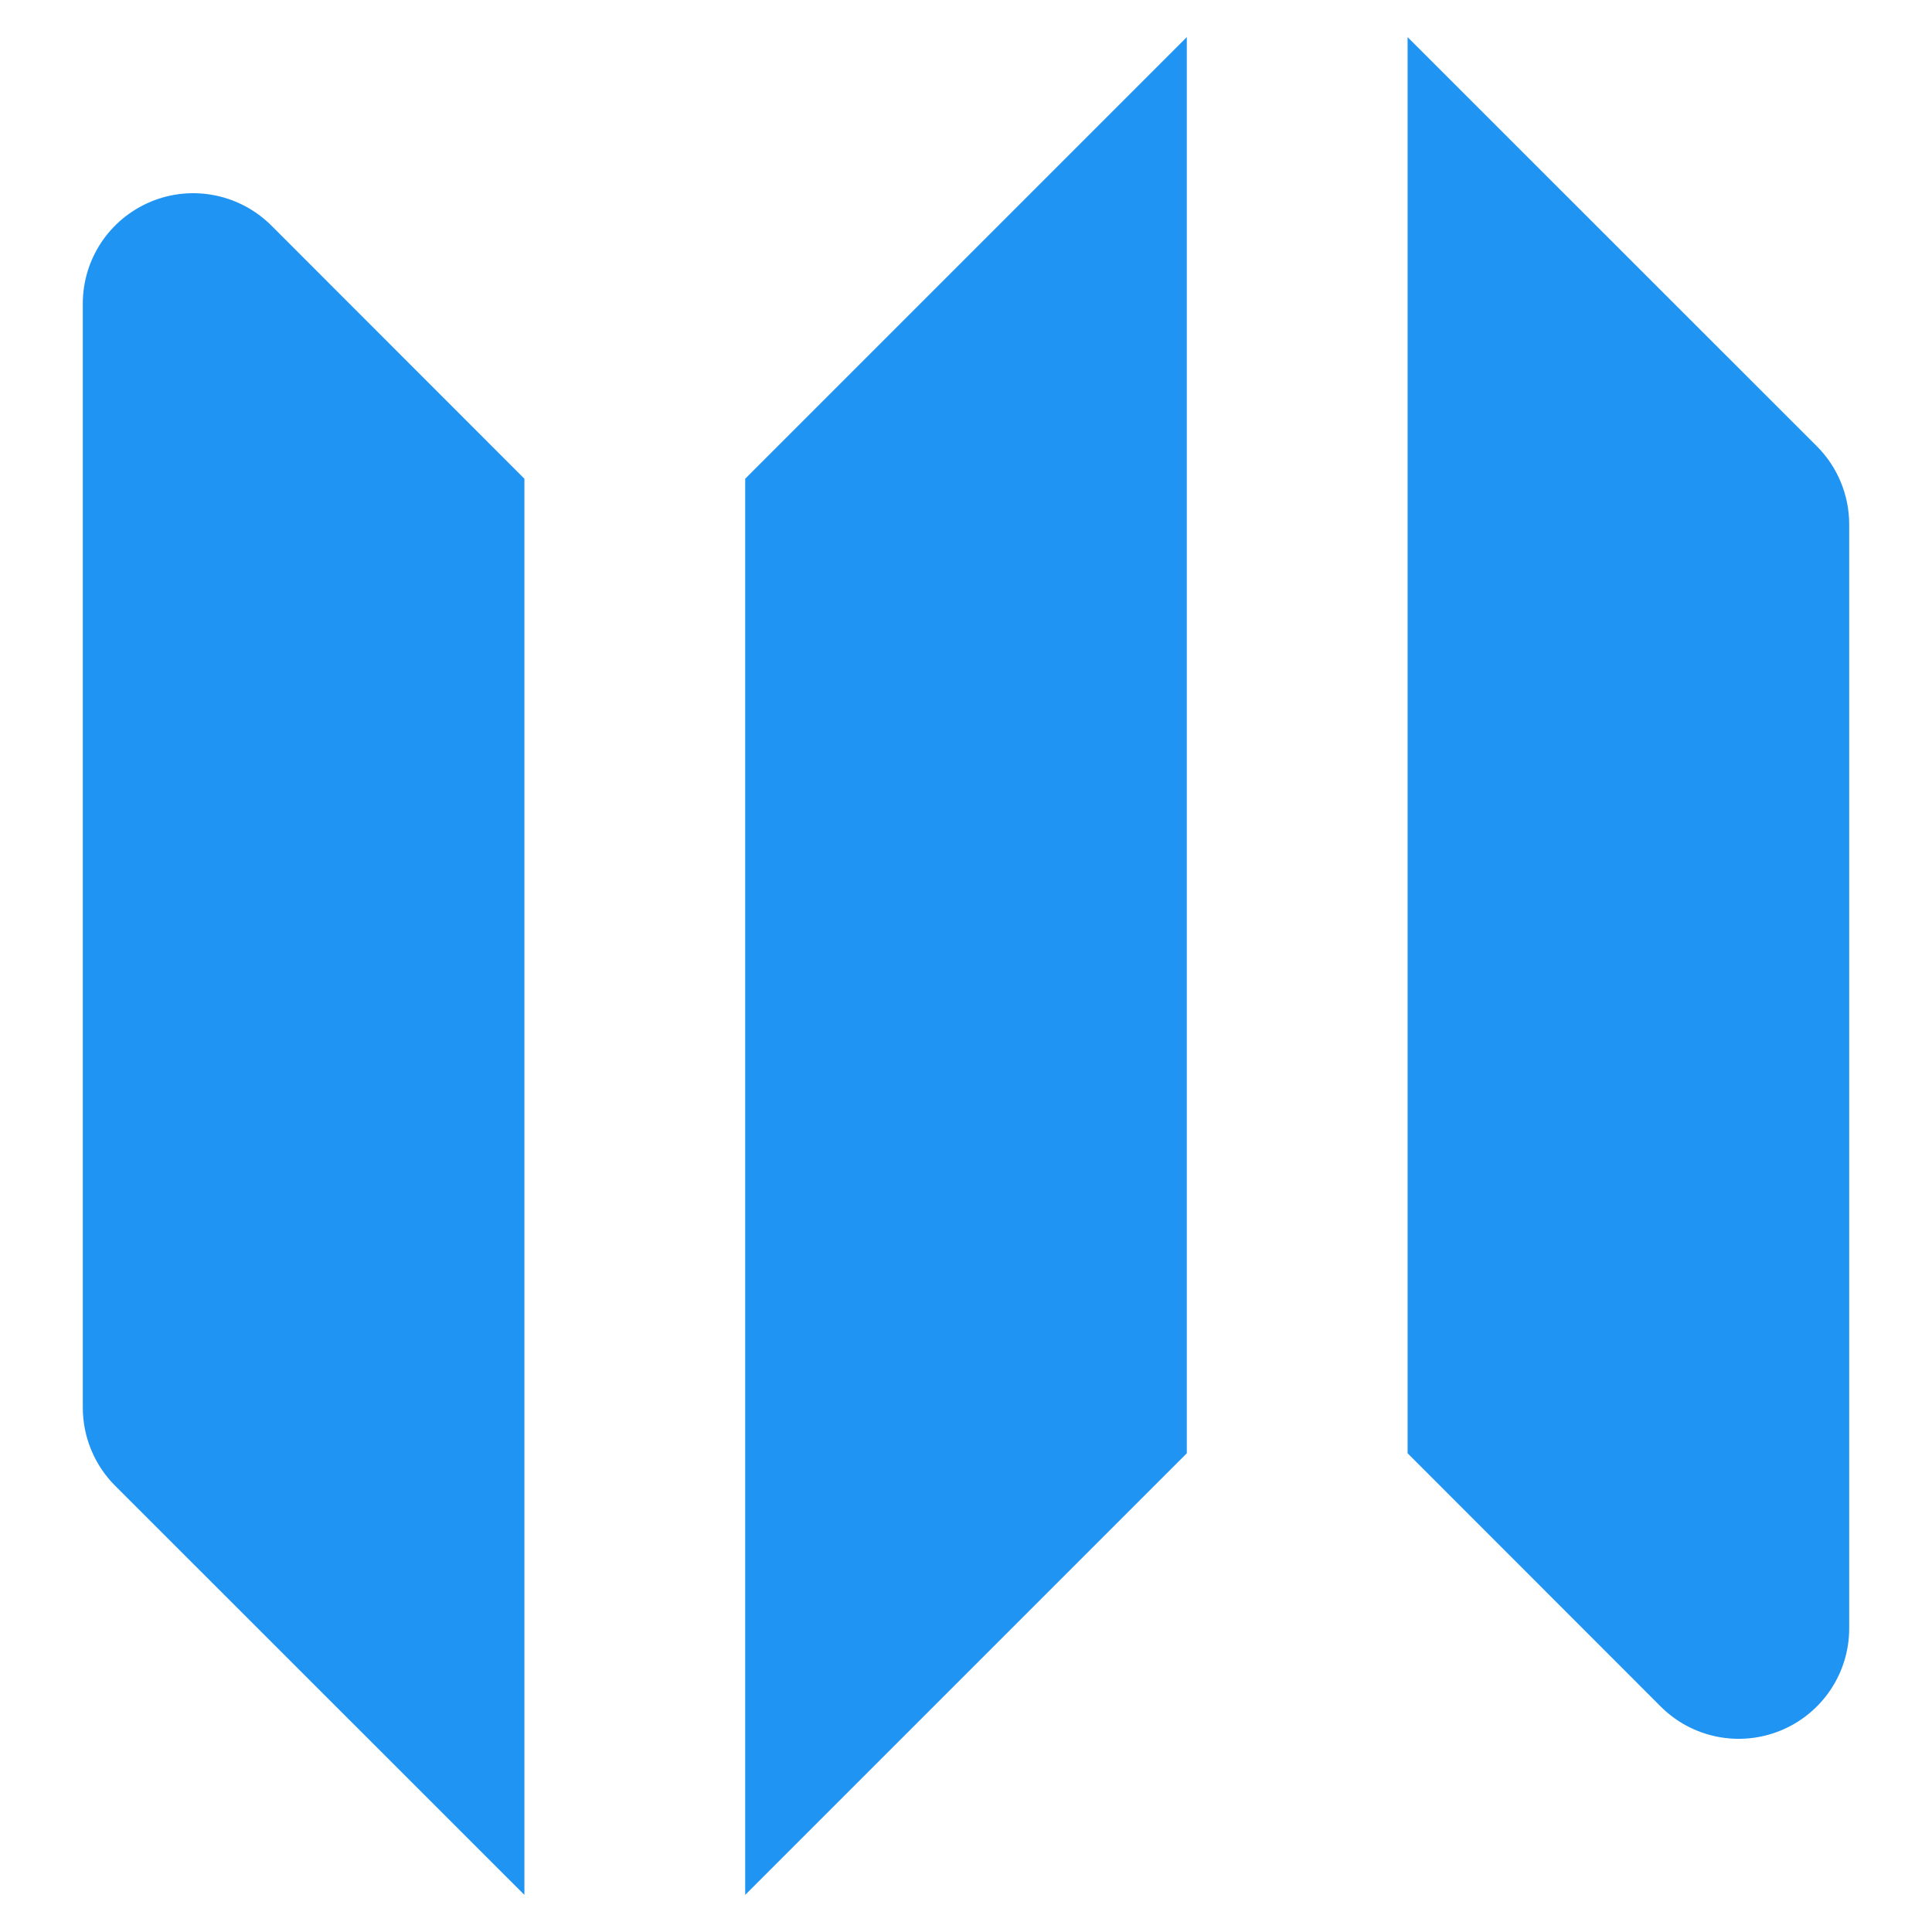 <svg width="14" height="14" viewBox="0 0 14 14" fill="none" xmlns="http://www.w3.org/2000/svg">
<path fill-rule="evenodd" clip-rule="evenodd" d="M8.6 0.269L5.4 3.469V13.731L8.6 10.531V0.269Z" fill="#2094F3"/>
<path fill-rule="evenodd" clip-rule="evenodd" d="M1.966 1.634C1.737 1.406 1.393 1.337 1.094 1.461C0.795 1.585 0.6 1.876 0.6 2.2V10.2C0.6 10.412 0.684 10.616 0.834 10.766L3.8 13.731V3.469L1.966 1.634Z" fill="#2094F3"/>
<path fill-rule="evenodd" clip-rule="evenodd" d="M13.166 3.234L10.2 0.269V10.531L12.034 12.366C12.263 12.595 12.607 12.663 12.906 12.539C13.205 12.415 13.4 12.124 13.4 11.8V3.8C13.4 3.588 13.316 3.384 13.166 3.234Z" fill="#2094F3"/>
</svg>

